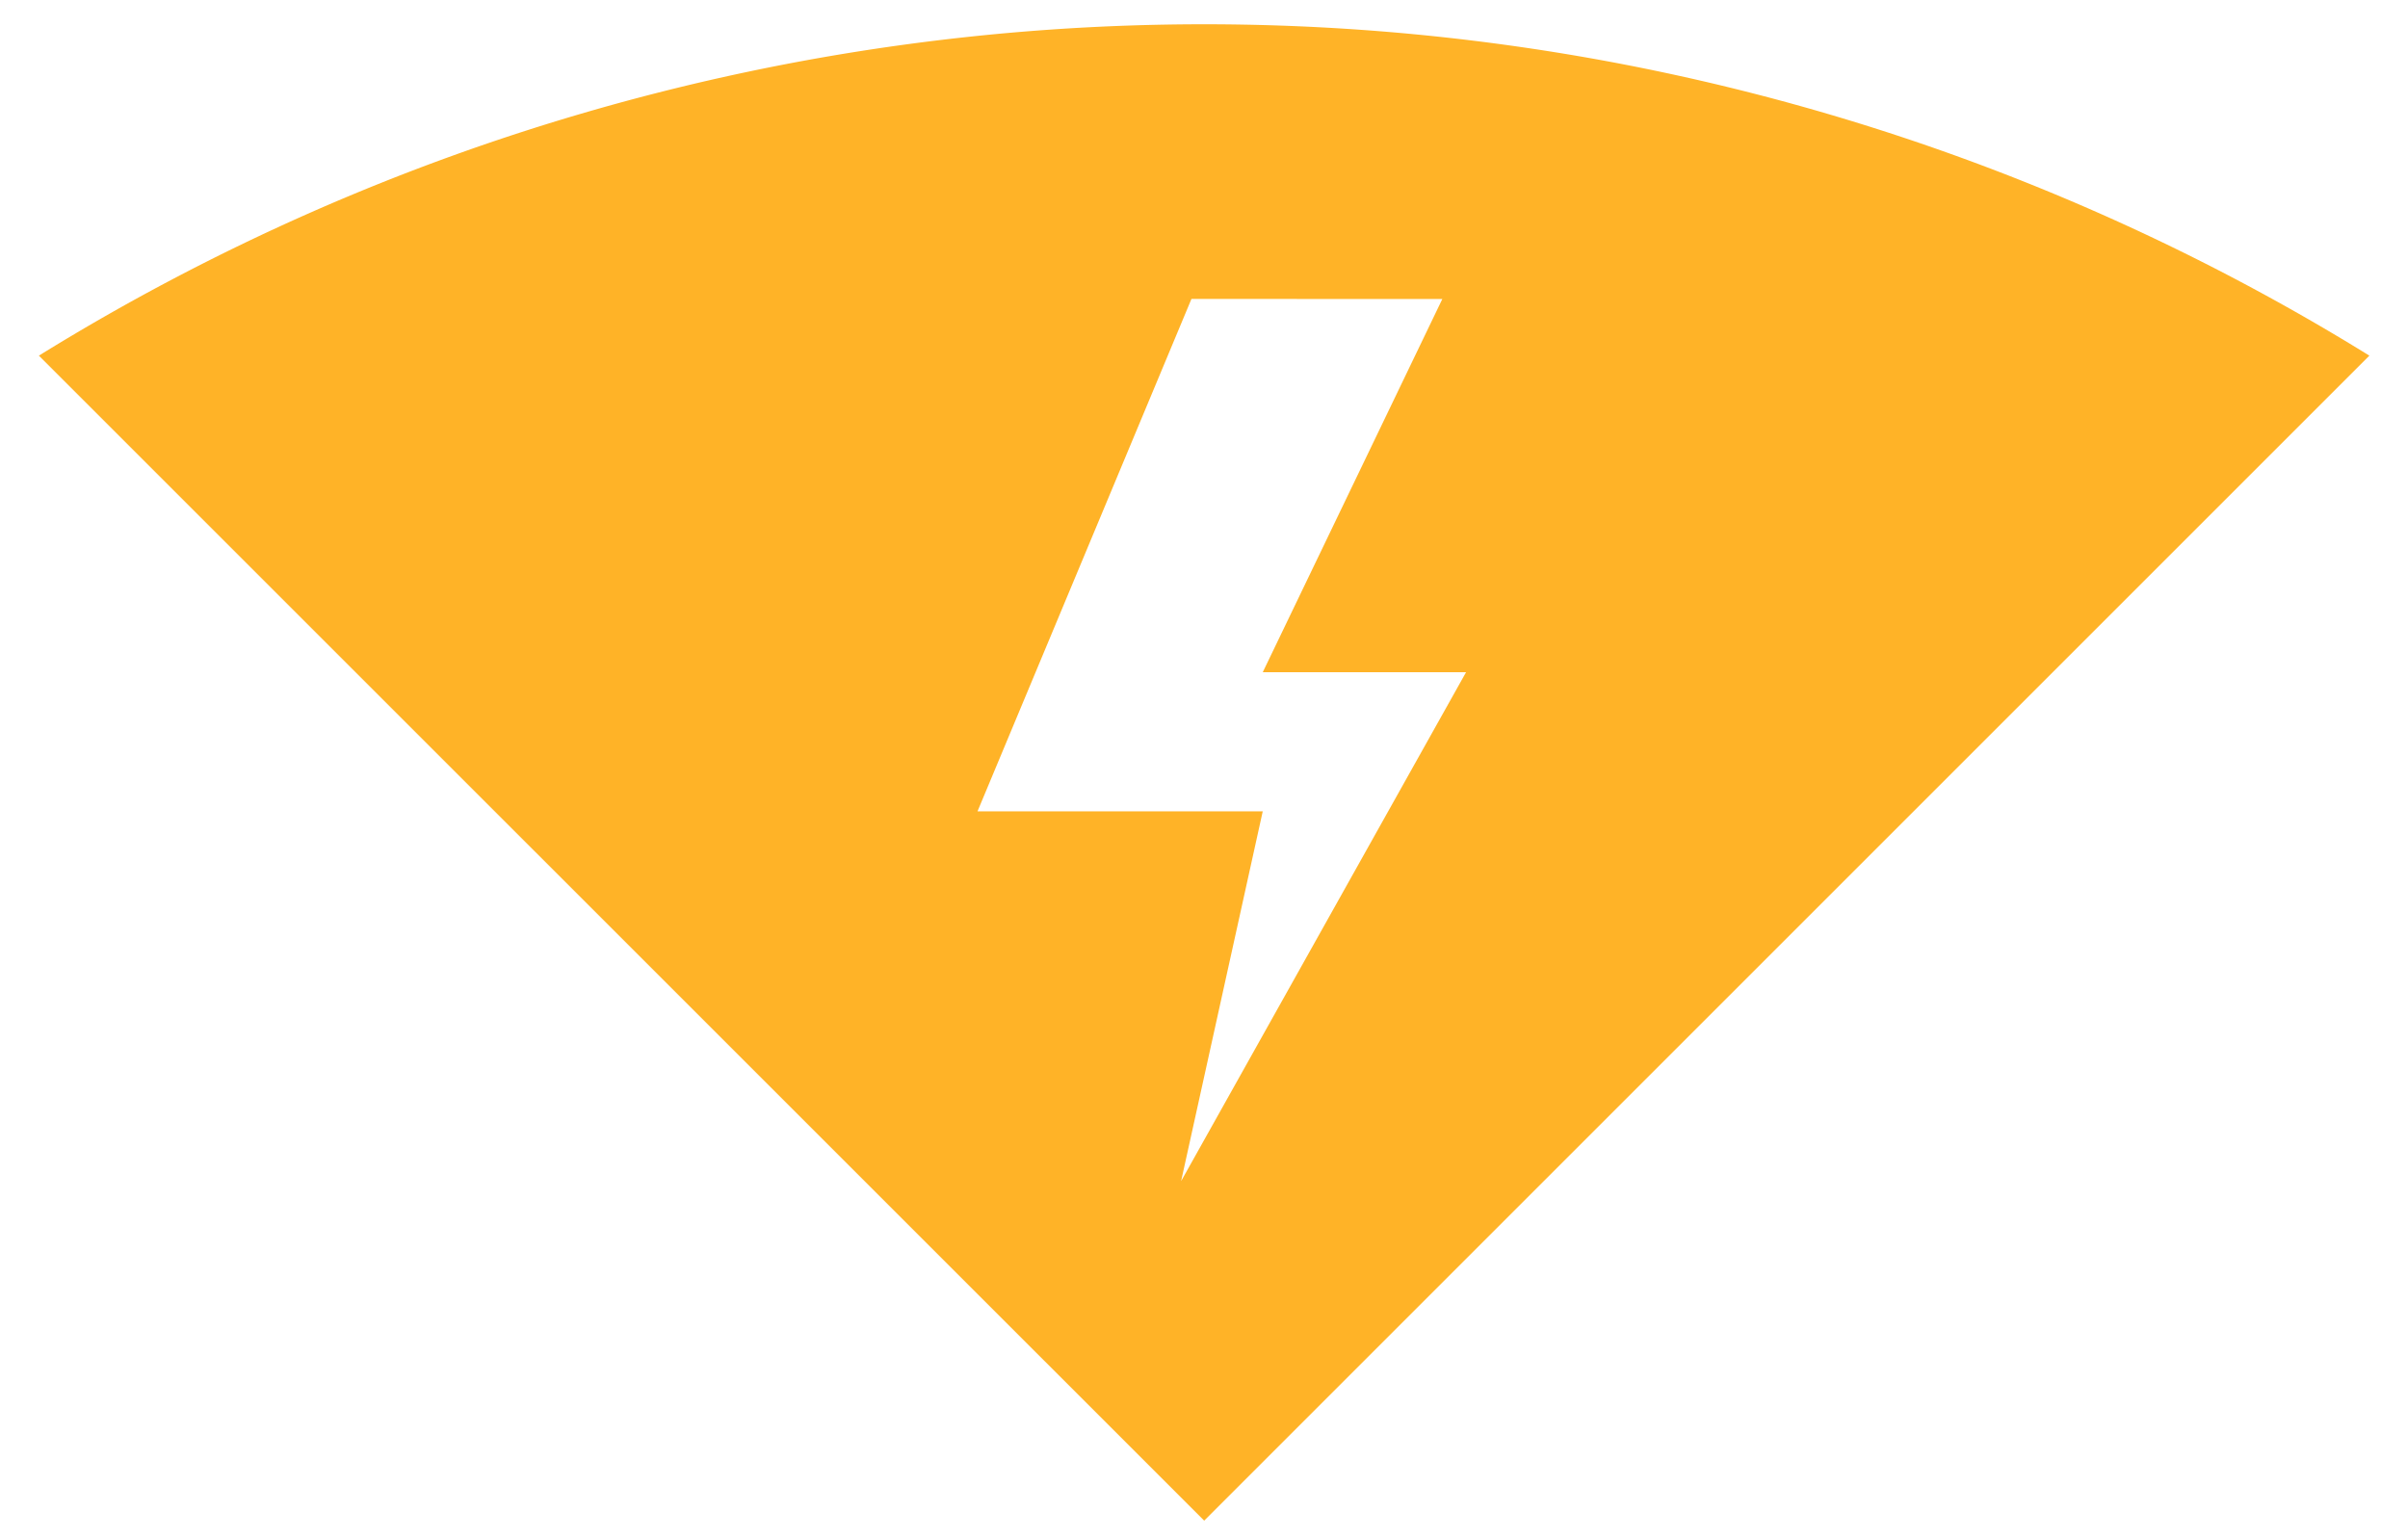 <svg xmlns="http://www.w3.org/2000/svg" width="49.615" height="31.688" viewBox="0 0 49.615 31.688"><path d="M21242.01,103.017h0L21218,79.01a45.62,45.62,0,0,1,48.018,0l-24.006,24.006Zm-.262-25.176L21237.34,88.4h5.877l-1.682,7.621,5.871-10.487h-4.189l3.7-7.691Z" transform="translate(-21217.199 -71.681)" fill="#ffb327" stroke="rgba(0,0,0,0)" stroke-width="1"/></svg>
